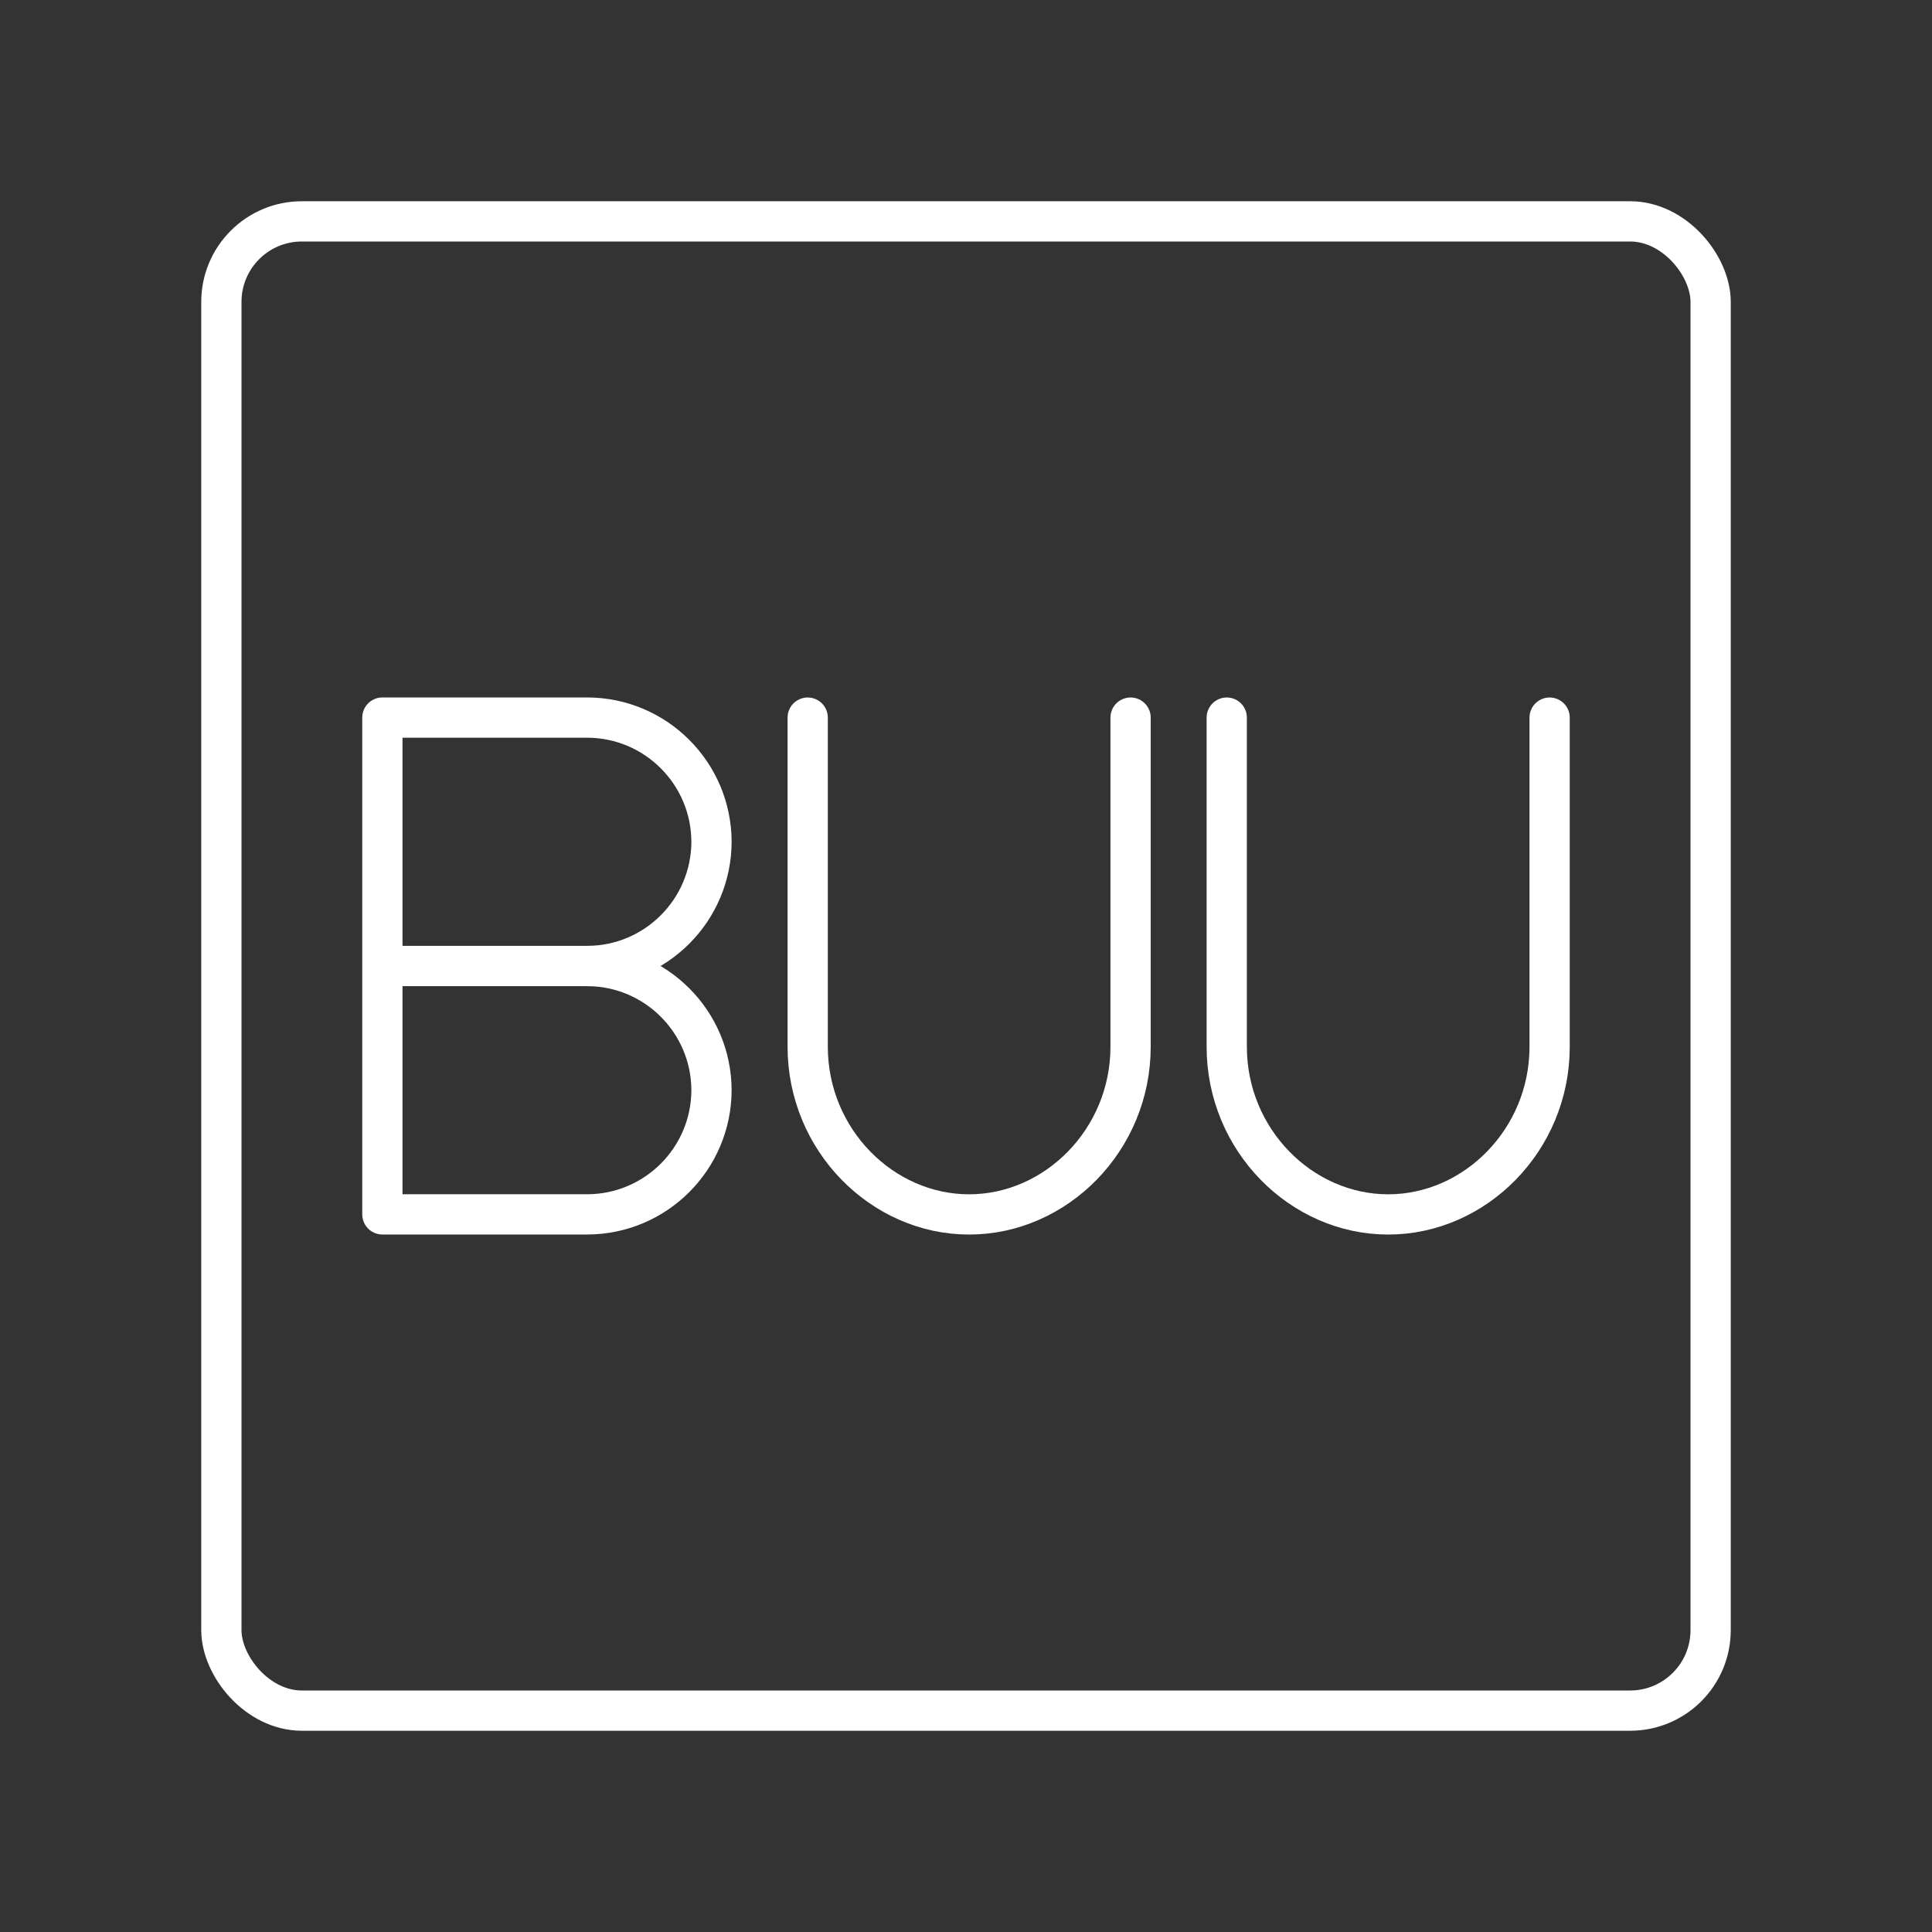 <?xml version="1.0" encoding="UTF-8"?><svg id="b" xmlns="http://www.w3.org/2000/svg" viewBox="0 0 48 48"><rect x="0" y="0" width="48" height="48" fill="#333333" stroke="none"/><defs><style>.c{fill:none;stroke:#fff;stroke-linecap:round;stroke-linejoin:round;}</style></defs><rect class="c" x="5.5" y="5.5" width="37" height="37" rx="2" ry="2"/><line class="c" x1="14.899" y1="24" x2="9.654" y2="24"/><path class="c" d="m14.591,24c1.702.005,3.081,1.384,3.086,3.086-.006,1.702-1.384,3.08-3.086,3.085h-5.091v-12.343h5.091c1.702.005,3.081,1.384,3.086,3.086-.005,1.702-1.384,3.081-3.086,3.086Z"/><path class="c" d="m30.478,17.829v8.177c0,2.314,1.851,4.166,4.011,4.166s4.011-1.852,4.011-4.166v-8.177"/><path class="c" d="m20.067,17.829v8.177c0,2.314,1.851,4.166,4.01,4.166s4.012-1.852,4.012-4.166v-8.177"/></svg>